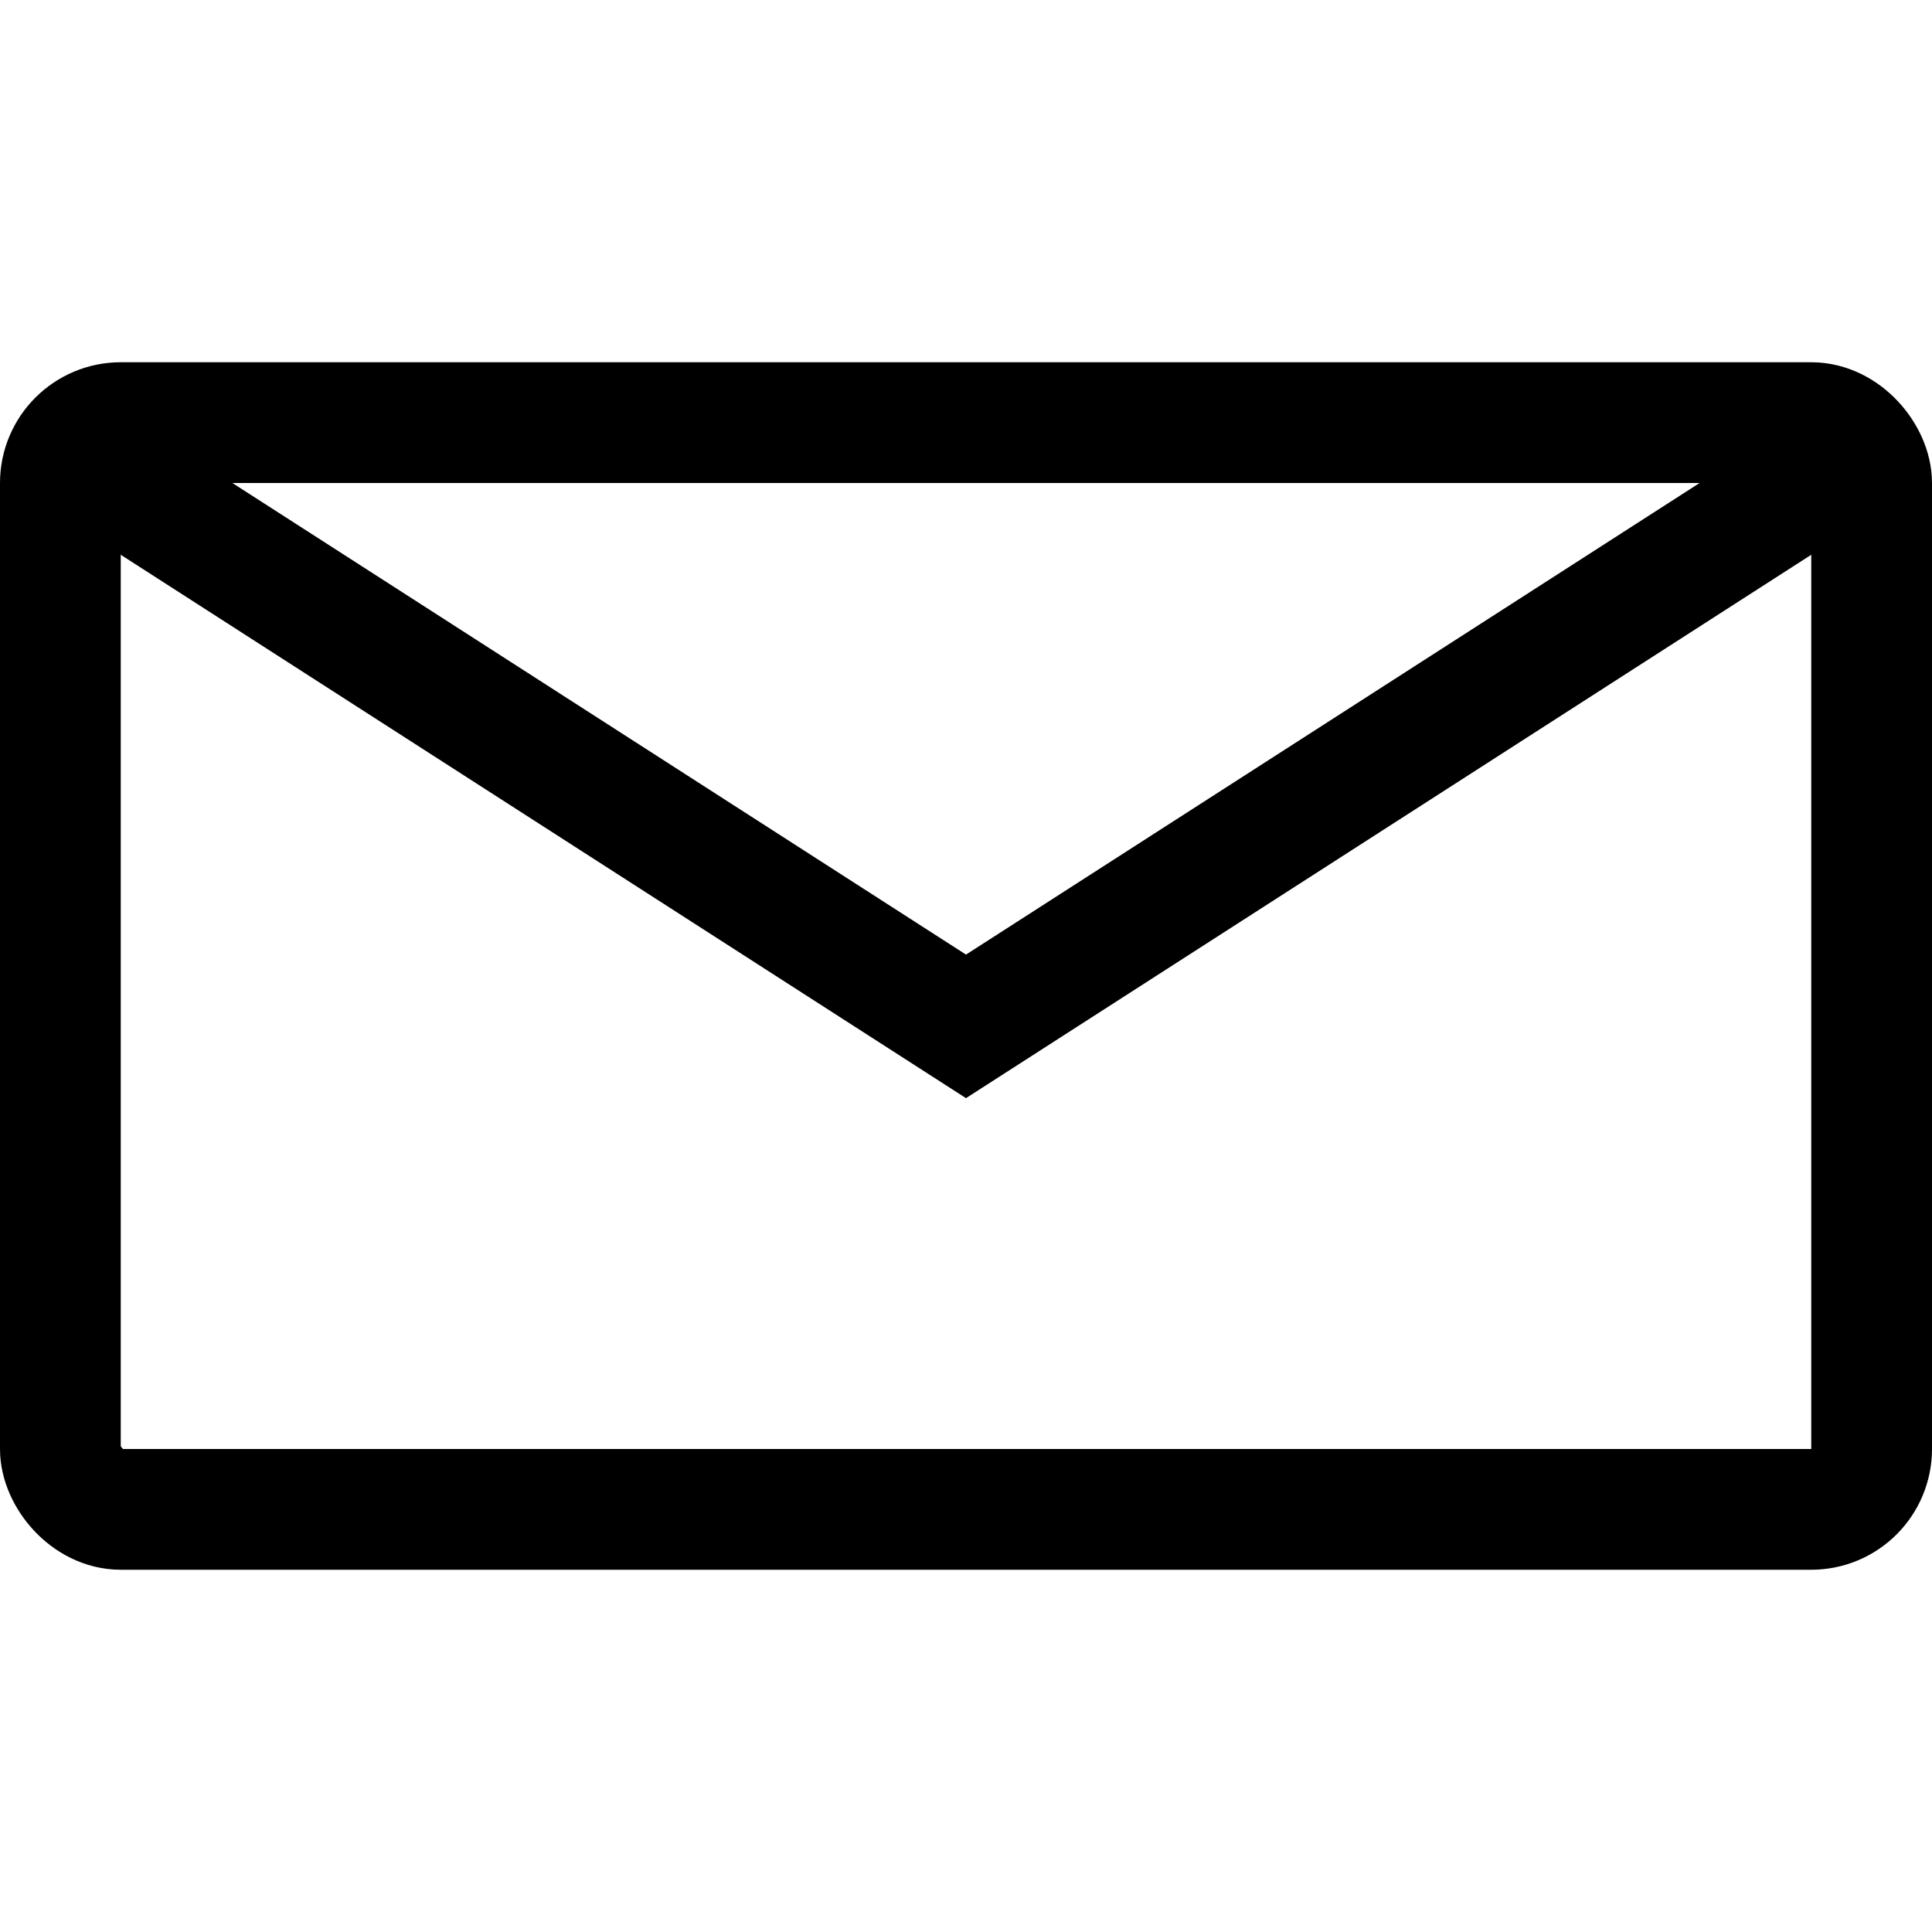 <svg width="16" height="16" viewBox="0 0 16 16" fill="none" xmlns="http://www.w3.org/2000/svg">
<g id="Mid Email Icon">
<rect id="Envelope" x="0.5" y="3.5" width="15" height="9" rx="0.5" stroke="black"/>
<path id="Closing" d="M1 4L8 8.5L15 4" stroke="black" stroke-linecap="round"/>
</g>
</svg>
